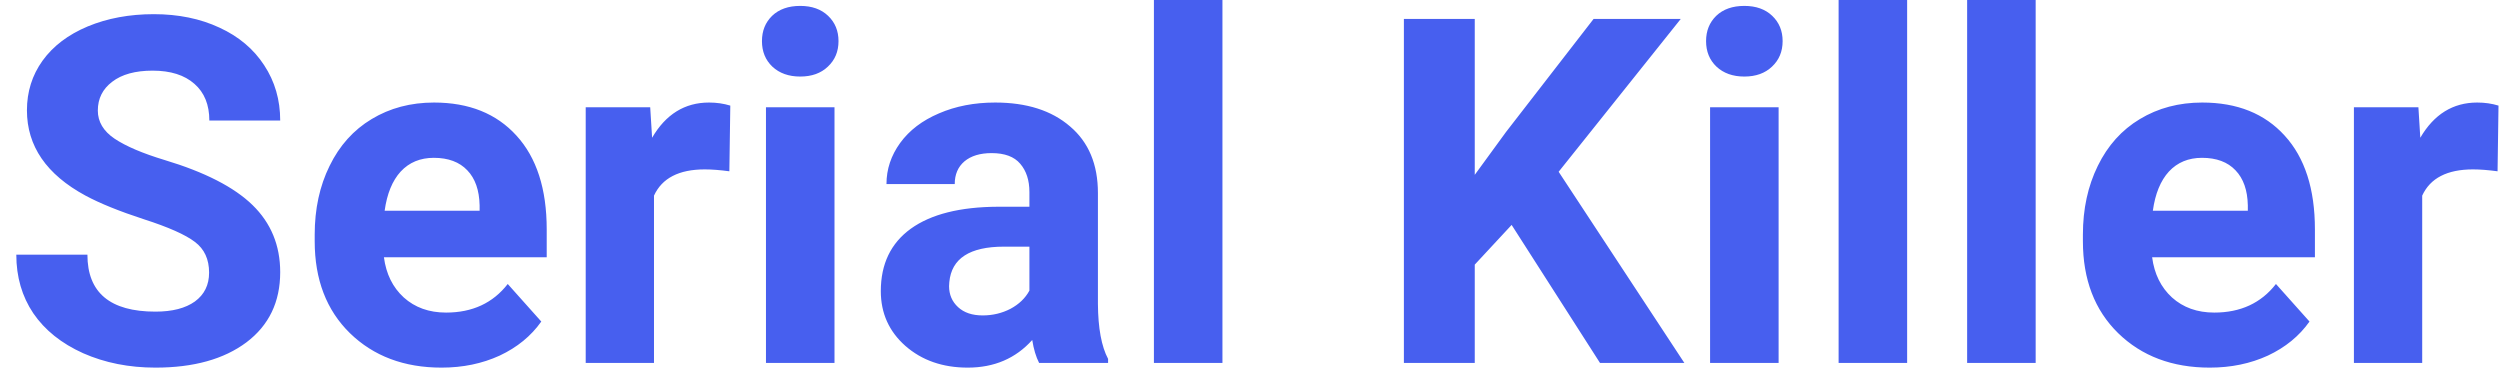 <svg width="124" height="19" viewBox="0 0 124 19" fill="none" xmlns="http://www.w3.org/2000/svg">
<path d="M10.371 13.523C10.371 12.859 10.137 12.352 9.668 12C9.199 11.641 8.355 11.266 7.137 10.875C5.918 10.477 4.953 10.086 4.242 9.703C2.305 8.656 1.336 7.246 1.336 5.473C1.336 4.551 1.594 3.73 2.109 3.012C2.633 2.285 3.379 1.719 4.348 1.312C5.324 0.906 6.418 0.703 7.629 0.703C8.848 0.703 9.934 0.926 10.887 1.371C11.84 1.809 12.578 2.43 13.102 3.234C13.633 4.039 13.898 4.953 13.898 5.977H10.383C10.383 5.195 10.137 4.59 9.645 4.16C9.152 3.723 8.461 3.504 7.57 3.504C6.711 3.504 6.043 3.688 5.566 4.055C5.09 4.414 4.852 4.891 4.852 5.484C4.852 6.039 5.129 6.504 5.684 6.879C6.246 7.254 7.07 7.605 8.156 7.934C10.156 8.535 11.613 9.281 12.527 10.172C13.441 11.062 13.898 12.172 13.898 13.5C13.898 14.977 13.34 16.137 12.223 16.98C11.105 17.816 9.602 18.234 7.711 18.234C6.398 18.234 5.203 17.996 4.125 17.52C3.047 17.035 2.223 16.375 1.652 15.539C1.09 14.703 0.809 13.734 0.809 12.633H4.336C4.336 14.516 5.461 15.457 7.711 15.457C8.547 15.457 9.199 15.289 9.668 14.953C10.137 14.609 10.371 14.133 10.371 13.523ZM21.902 18.234C20.043 18.234 18.527 17.664 17.355 16.523C16.191 15.383 15.609 13.863 15.609 11.965V11.637C15.609 10.363 15.855 9.227 16.348 8.227C16.84 7.219 17.535 6.445 18.434 5.906C19.34 5.359 20.371 5.086 21.527 5.086C23.262 5.086 24.625 5.633 25.617 6.727C26.617 7.82 27.117 9.371 27.117 11.379V12.762H19.043C19.152 13.59 19.48 14.254 20.027 14.754C20.582 15.254 21.281 15.504 22.125 15.504C23.43 15.504 24.449 15.031 25.184 14.086L26.848 15.949C26.34 16.668 25.652 17.23 24.785 17.637C23.918 18.035 22.957 18.234 21.902 18.234ZM21.516 7.828C20.844 7.828 20.297 8.055 19.875 8.508C19.461 8.961 19.195 9.609 19.078 10.453H23.789V10.184C23.773 9.434 23.57 8.855 23.18 8.449C22.789 8.035 22.234 7.828 21.516 7.828ZM36.176 8.496C35.715 8.434 35.309 8.402 34.957 8.402C33.676 8.402 32.836 8.836 32.438 9.703V18H29.051V5.32H32.25L32.344 6.832C33.023 5.668 33.965 5.086 35.168 5.086C35.543 5.086 35.895 5.137 36.223 5.238L36.176 8.496ZM41.391 18H37.992V5.32H41.391V18ZM37.793 2.039C37.793 1.531 37.961 1.113 38.297 0.785C38.641 0.457 39.105 0.293 39.691 0.293C40.27 0.293 40.73 0.457 41.074 0.785C41.418 1.113 41.59 1.531 41.59 2.039C41.59 2.555 41.414 2.977 41.062 3.305C40.719 3.633 40.262 3.797 39.691 3.797C39.121 3.797 38.66 3.633 38.309 3.305C37.965 2.977 37.793 2.555 37.793 2.039ZM51.539 18C51.383 17.695 51.27 17.316 51.199 16.863C50.379 17.777 49.312 18.234 48 18.234C46.758 18.234 45.727 17.875 44.906 17.156C44.094 16.438 43.688 15.531 43.688 14.438C43.688 13.094 44.184 12.062 45.176 11.344C46.176 10.625 47.617 10.262 49.5 10.254H51.059V9.527C51.059 8.941 50.906 8.473 50.602 8.121C50.305 7.77 49.832 7.594 49.184 7.594C48.613 7.594 48.164 7.73 47.836 8.004C47.516 8.277 47.355 8.652 47.355 9.129H43.969C43.969 8.395 44.195 7.715 44.648 7.09C45.102 6.465 45.742 5.977 46.57 5.625C47.398 5.266 48.328 5.086 49.359 5.086C50.922 5.086 52.16 5.48 53.074 6.27C53.996 7.051 54.457 8.152 54.457 9.574V15.07C54.465 16.273 54.633 17.184 54.961 17.801V18H51.539ZM48.738 15.645C49.238 15.645 49.699 15.535 50.121 15.316C50.543 15.09 50.855 14.789 51.059 14.414V12.234H49.793C48.098 12.234 47.195 12.82 47.086 13.992L47.074 14.191C47.074 14.613 47.223 14.961 47.52 15.234C47.816 15.508 48.223 15.645 48.738 15.645ZM60.633 18H57.234V0H60.633V18ZM74.977 11.156L73.148 13.125V18H69.633V0.938H73.148V8.672L74.695 6.551L79.043 0.938H83.367L77.309 8.52L83.543 18H79.359L74.977 11.156ZM88.219 18H84.82V5.32H88.219V18ZM84.621 2.039C84.621 1.531 84.789 1.113 85.125 0.785C85.469 0.457 85.934 0.293 86.519 0.293C87.098 0.293 87.559 0.457 87.902 0.785C88.246 1.113 88.418 1.531 88.418 2.039C88.418 2.555 88.242 2.977 87.891 3.305C87.547 3.633 87.09 3.797 86.519 3.797C85.949 3.797 85.488 3.633 85.137 3.305C84.793 2.977 84.621 2.555 84.621 2.039ZM94.594 18H91.195V0H94.594V18ZM100.969 18H97.57V0H100.969V18ZM109.605 18.234C107.746 18.234 106.23 17.664 105.059 16.523C103.895 15.383 103.312 13.863 103.312 11.965V11.637C103.312 10.363 103.559 9.227 104.051 8.227C104.543 7.219 105.238 6.445 106.137 5.906C107.043 5.359 108.074 5.086 109.23 5.086C110.965 5.086 112.328 5.633 113.32 6.727C114.32 7.82 114.82 9.371 114.82 11.379V12.762H106.746C106.855 13.59 107.184 14.254 107.73 14.754C108.285 15.254 108.984 15.504 109.828 15.504C111.133 15.504 112.152 15.031 112.887 14.086L114.551 15.949C114.043 16.668 113.355 17.23 112.488 17.637C111.621 18.035 110.66 18.234 109.605 18.234ZM109.219 7.828C108.547 7.828 108 8.055 107.578 8.508C107.164 8.961 106.898 9.609 106.781 10.453H111.492V10.184C111.477 9.434 111.273 8.855 110.883 8.449C110.492 8.035 109.938 7.828 109.219 7.828ZM123.879 8.496C123.418 8.434 123.012 8.402 122.66 8.402C121.379 8.402 120.539 8.836 120.141 9.703V18H116.754V5.32H119.953L120.047 6.832C120.727 5.668 121.668 5.086 122.871 5.086C123.246 5.086 123.598 5.137 123.926 5.238L123.879 8.496Z" fill="#475FEF"/>
</svg>
